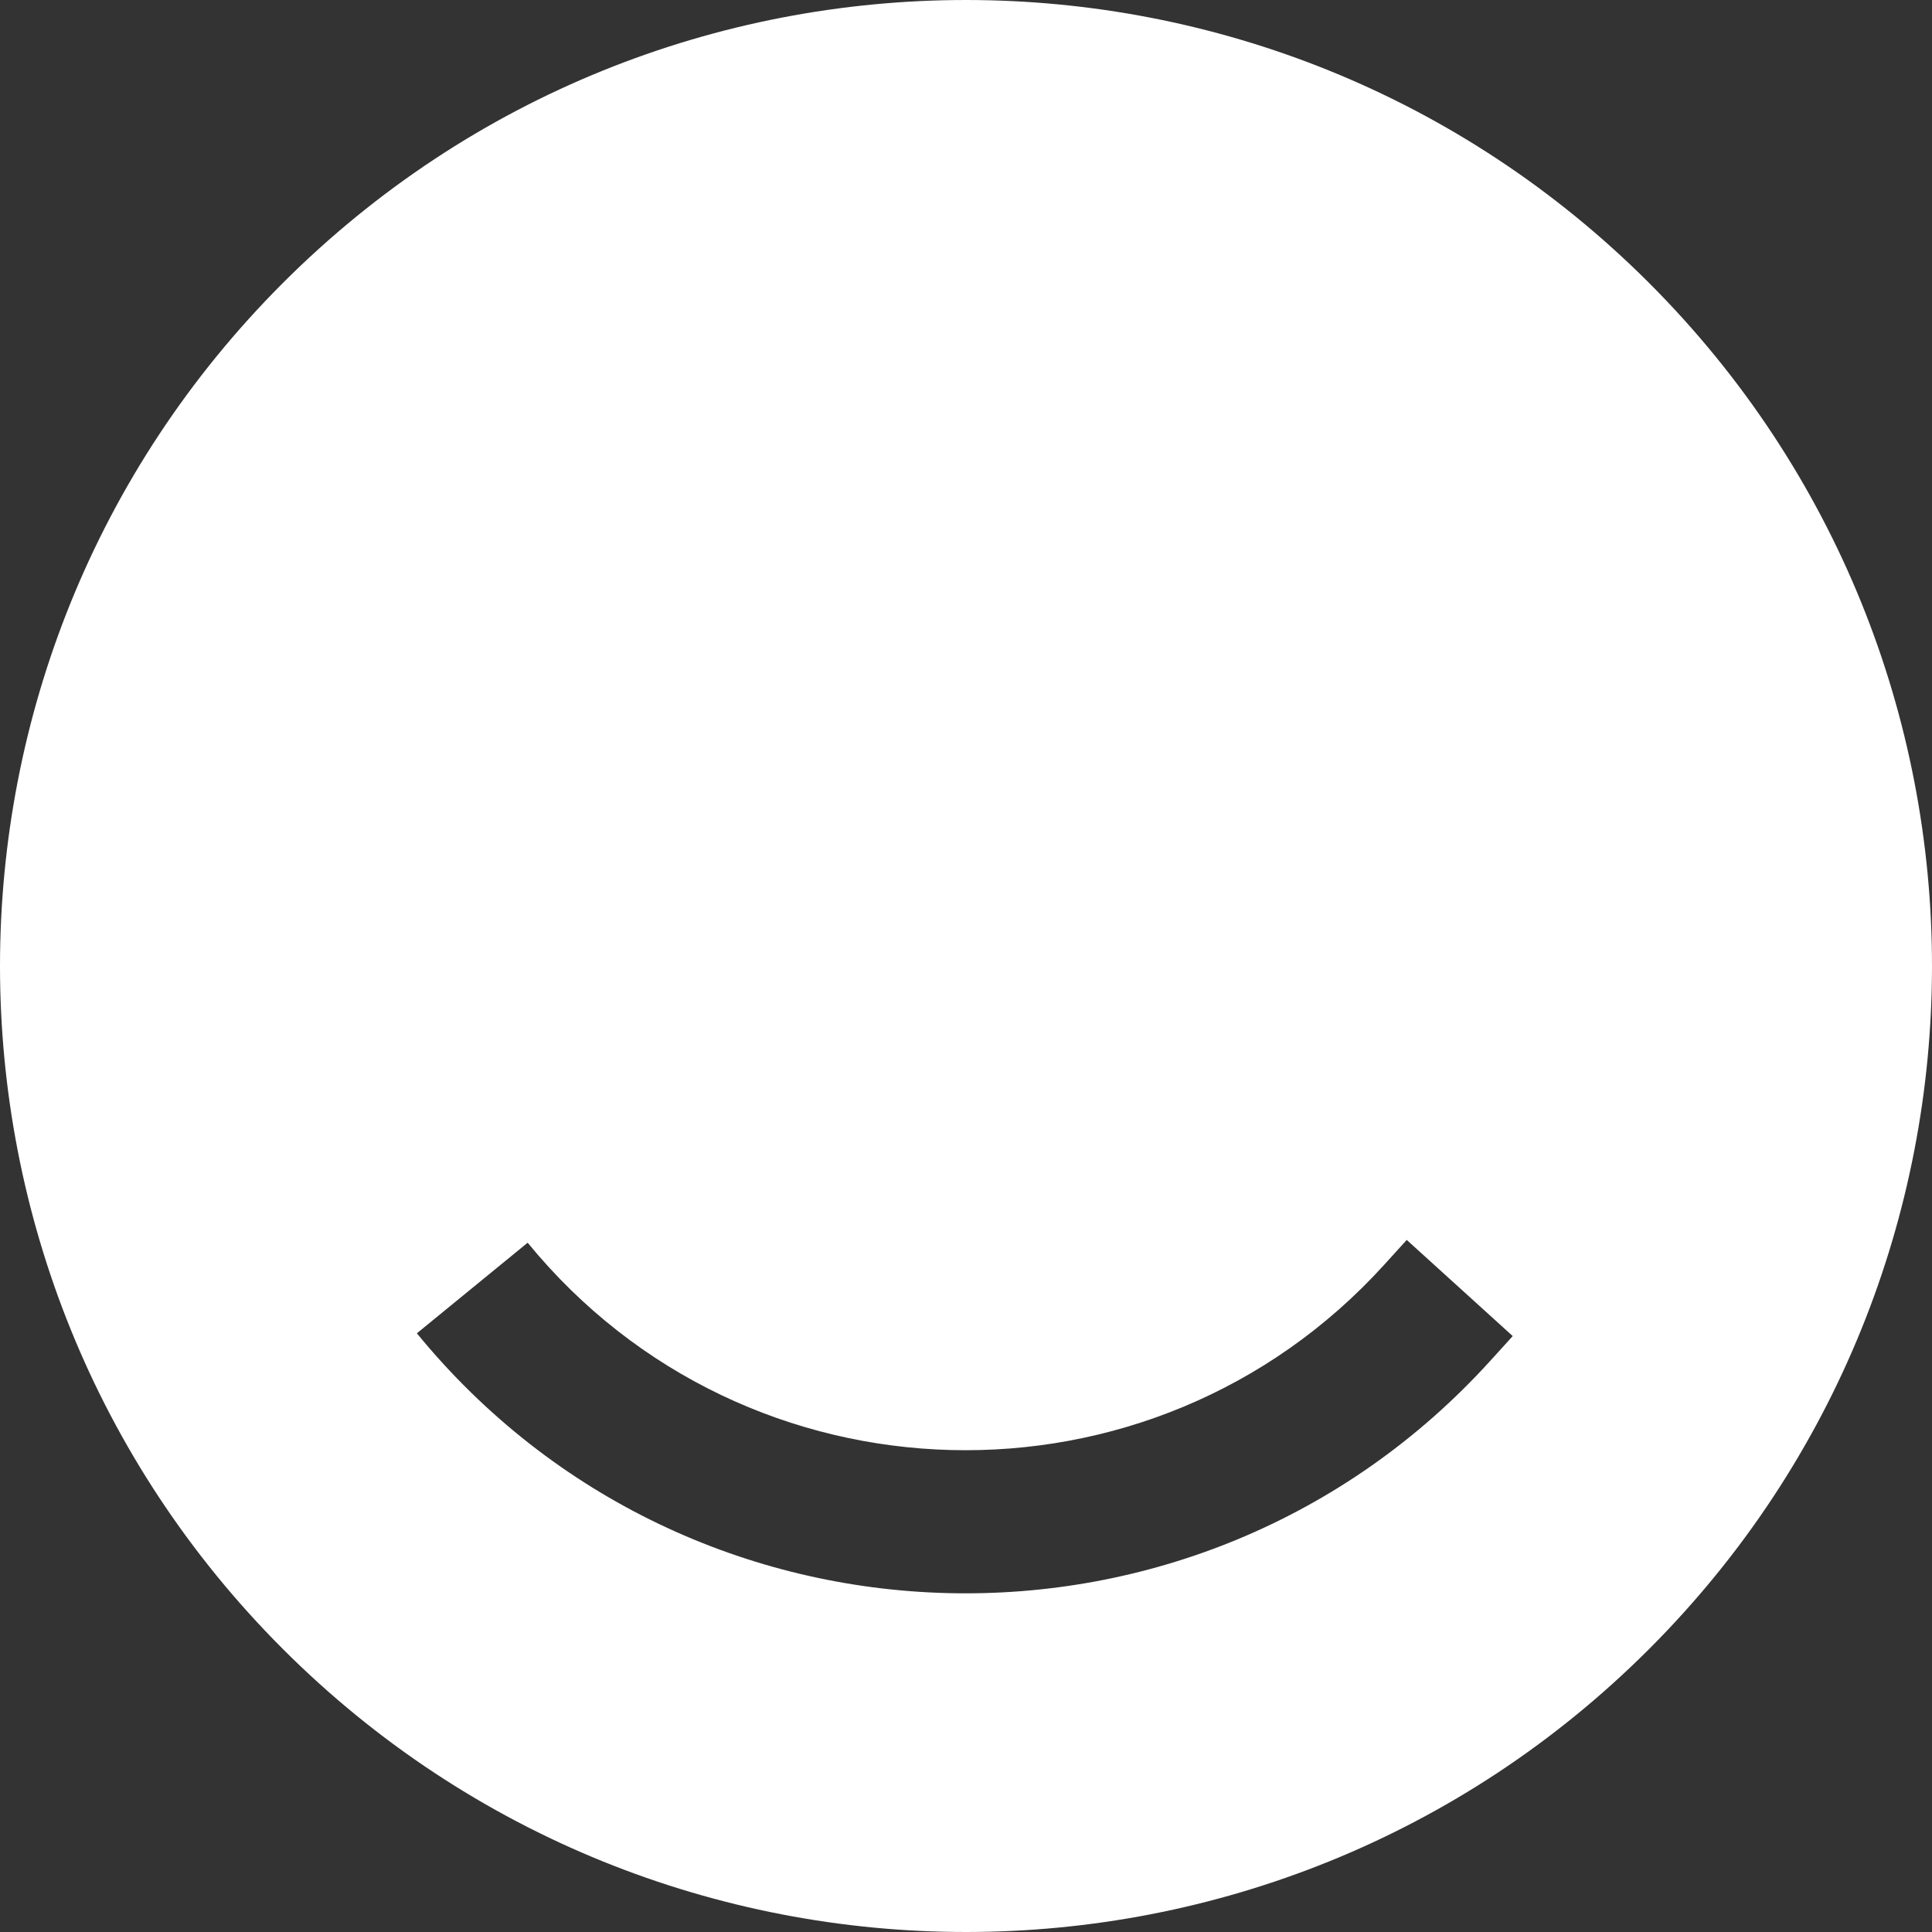 <svg width="270" height="270" viewBox="0 0 270 270" fill="none" xmlns="http://www.w3.org/2000/svg">
<rect x="0" y="0" width="270" height="270" fill="#333333" stroke="none"/>
<path fill-rule="evenodd" clip-rule="evenodd" d="M39.54 230.46C92.261 283.18 177.737 283.18 230.46 230.46C283.18 177.739 283.18 92.262 230.46 39.541C177.737 -13.18 92.261 -13.18 39.54 39.541C-13.18 92.262 -13.18 177.739 39.54 230.46ZM208.267 190.179L211.406 186.719L196.594 173.281L193.455 176.741C160.997 212.518 104.321 211.064 73.741 173.67L58.259 186.331C96.578 233.188 167.596 235.01 208.267 190.179Z" fill="white"/>
</svg>
